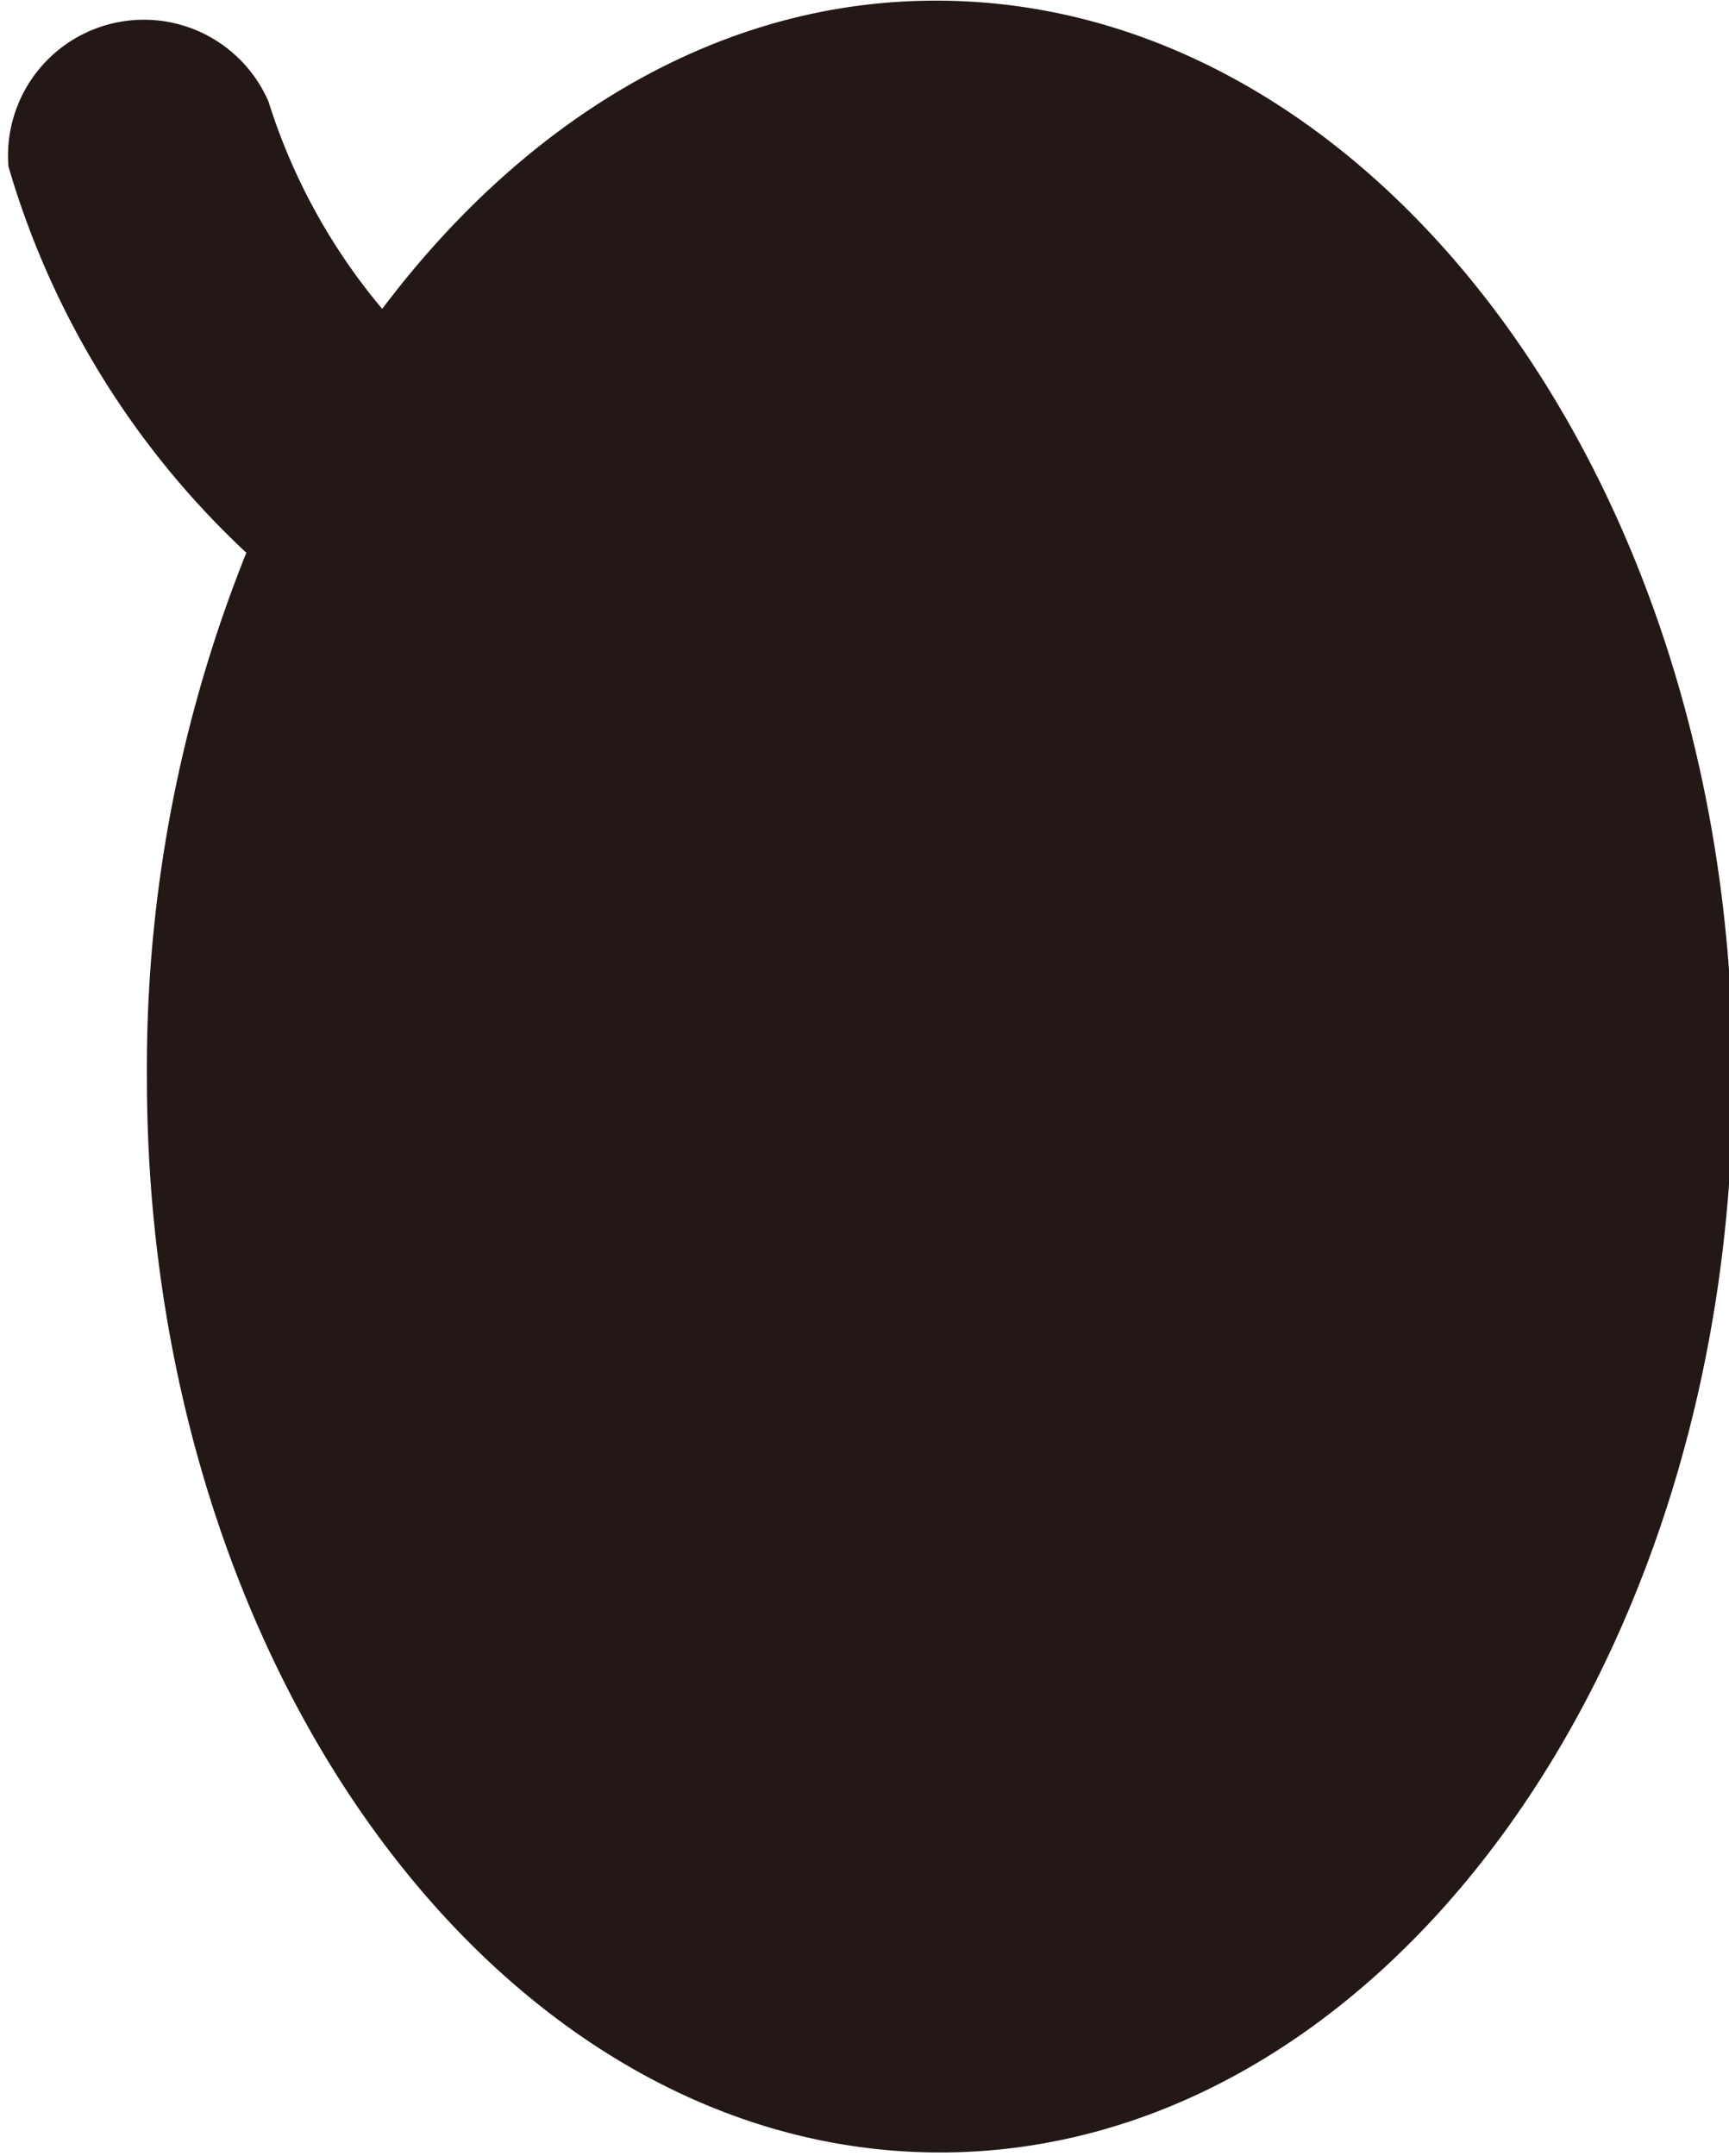 <svg id="eye_0002" xmlns="http://www.w3.org/2000/svg" viewBox="0 0 26.6 33.15"><defs><style>.cls-1{fill:#231815;}</style></defs><title>eye_0002_right</title><path id="eye_0002_right" class="cls-1" d="M277,222.44c-3.32,0-6.31,1.82-8.51,4.74a9.27,9.27,0,0,1-1.75-3.19,2.09,2.09,0,0,0-4,1,13.16,13.16,0,0,0,3.66,5.94,21.25,21.25,0,0,0-1.53,8.07c0,9.15,5.49,16.55,12.23,16.53s12.2-7.47,12.17-16.61S283.72,222.43,277,222.44Z" transform="translate(-262.61 -222.43)"/></svg>